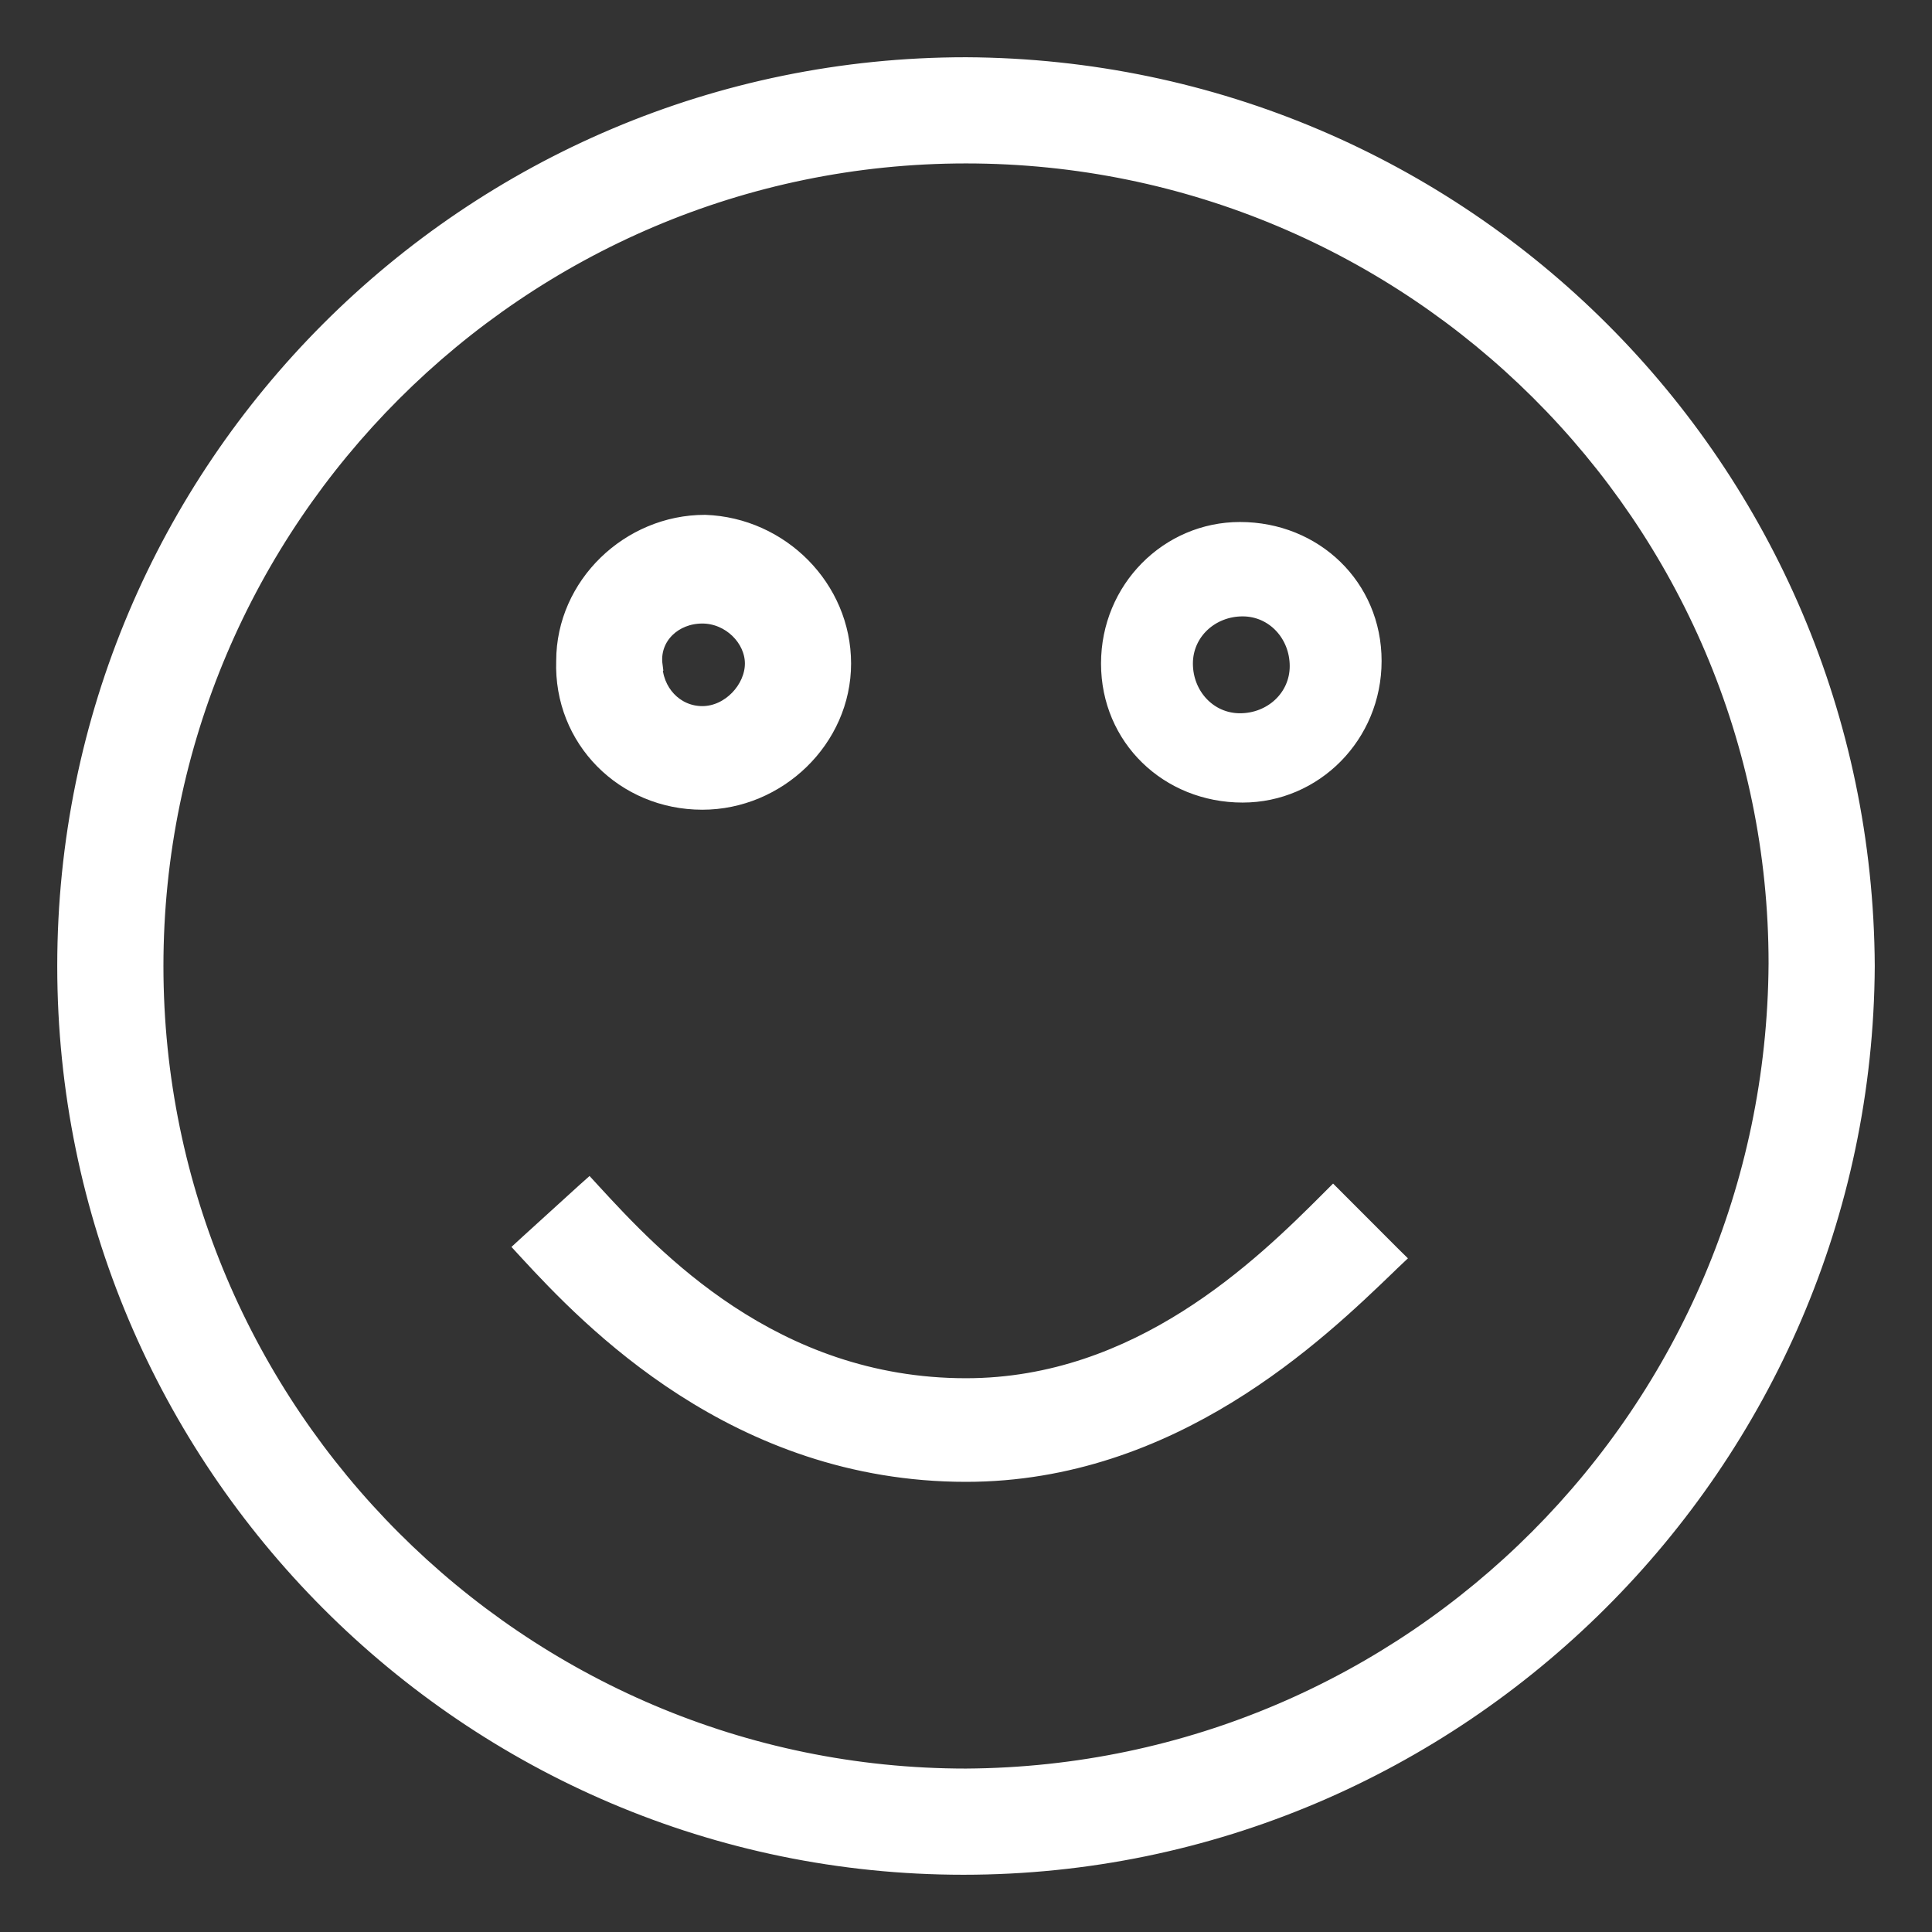 <svg width="27" height="27" viewBox="0 0 27 27" fill="none" xmlns="http://www.w3.org/2000/svg">
<rect x="0" y="0" width="27" height="27" fill="#333333" stroke="none"/>
<path d="M13.501 0.9H13.5C6.544 0.9 0.9 6.544 0.9 13.5C0.9 20.455 6.544 26.1 13.464 26.1C20.383 26.1 26.064 20.456 26.1 13.501L26.1 13.499C26.064 6.544 20.456 0.936 13.501 0.9ZM13.499 24.816C7.269 24.816 2.184 19.731 2.184 13.5C2.184 7.269 7.269 2.184 13.5 2.184C19.731 2.184 24.816 7.233 24.816 13.463C24.78 19.731 19.731 24.78 13.499 24.816Z" fill="white" stroke="white" stroke-width="0.2"/>
<path d="M17.366 11.166C18.405 11.166 19.258 10.312 19.258 9.237C19.258 8.16 18.403 7.345 17.329 7.345C16.29 7.345 15.437 8.198 15.437 9.273C15.437 10.35 16.291 11.166 17.366 11.166ZM17.366 8.564C17.768 8.564 18.074 8.9 18.074 9.309C18.074 9.712 17.738 10.018 17.329 10.018C16.927 10.018 16.621 9.682 16.621 9.273C16.621 8.87 16.957 8.564 17.366 8.564Z" fill="white" stroke="white" stroke-width="0.1"/>
<path d="M9.855 7.295L9.855 7.295H9.851C8.787 7.295 7.874 8.167 7.873 9.235C7.835 10.341 8.713 11.216 9.815 11.216C10.879 11.216 11.794 10.342 11.794 9.273C11.794 8.206 10.918 7.333 9.855 7.295ZM9.156 9.273H9.157L9.156 9.265C9.126 8.901 9.428 8.614 9.815 8.614C10.196 8.614 10.51 8.934 10.51 9.273C10.51 9.618 10.191 9.968 9.815 9.968C9.443 9.968 9.156 9.658 9.156 9.273Z" fill="white" stroke="white" stroke-width="0.2"/>
<path d="M8.299 16.648L8.232 16.575L8.158 16.641L7.363 17.364L7.289 17.432L7.357 17.506C8.225 18.446 10.274 20.609 13.5 20.609C16.392 20.609 18.425 18.65 19.415 17.696C19.429 17.682 19.444 17.668 19.458 17.654L19.532 17.584L19.459 17.512L18.701 16.753L18.63 16.682L18.559 16.753C17.618 17.695 15.911 19.361 13.5 19.361C10.802 19.361 9.131 17.552 8.299 16.648Z" fill="white" stroke="white" stroke-width="0.2"/>
</svg>
